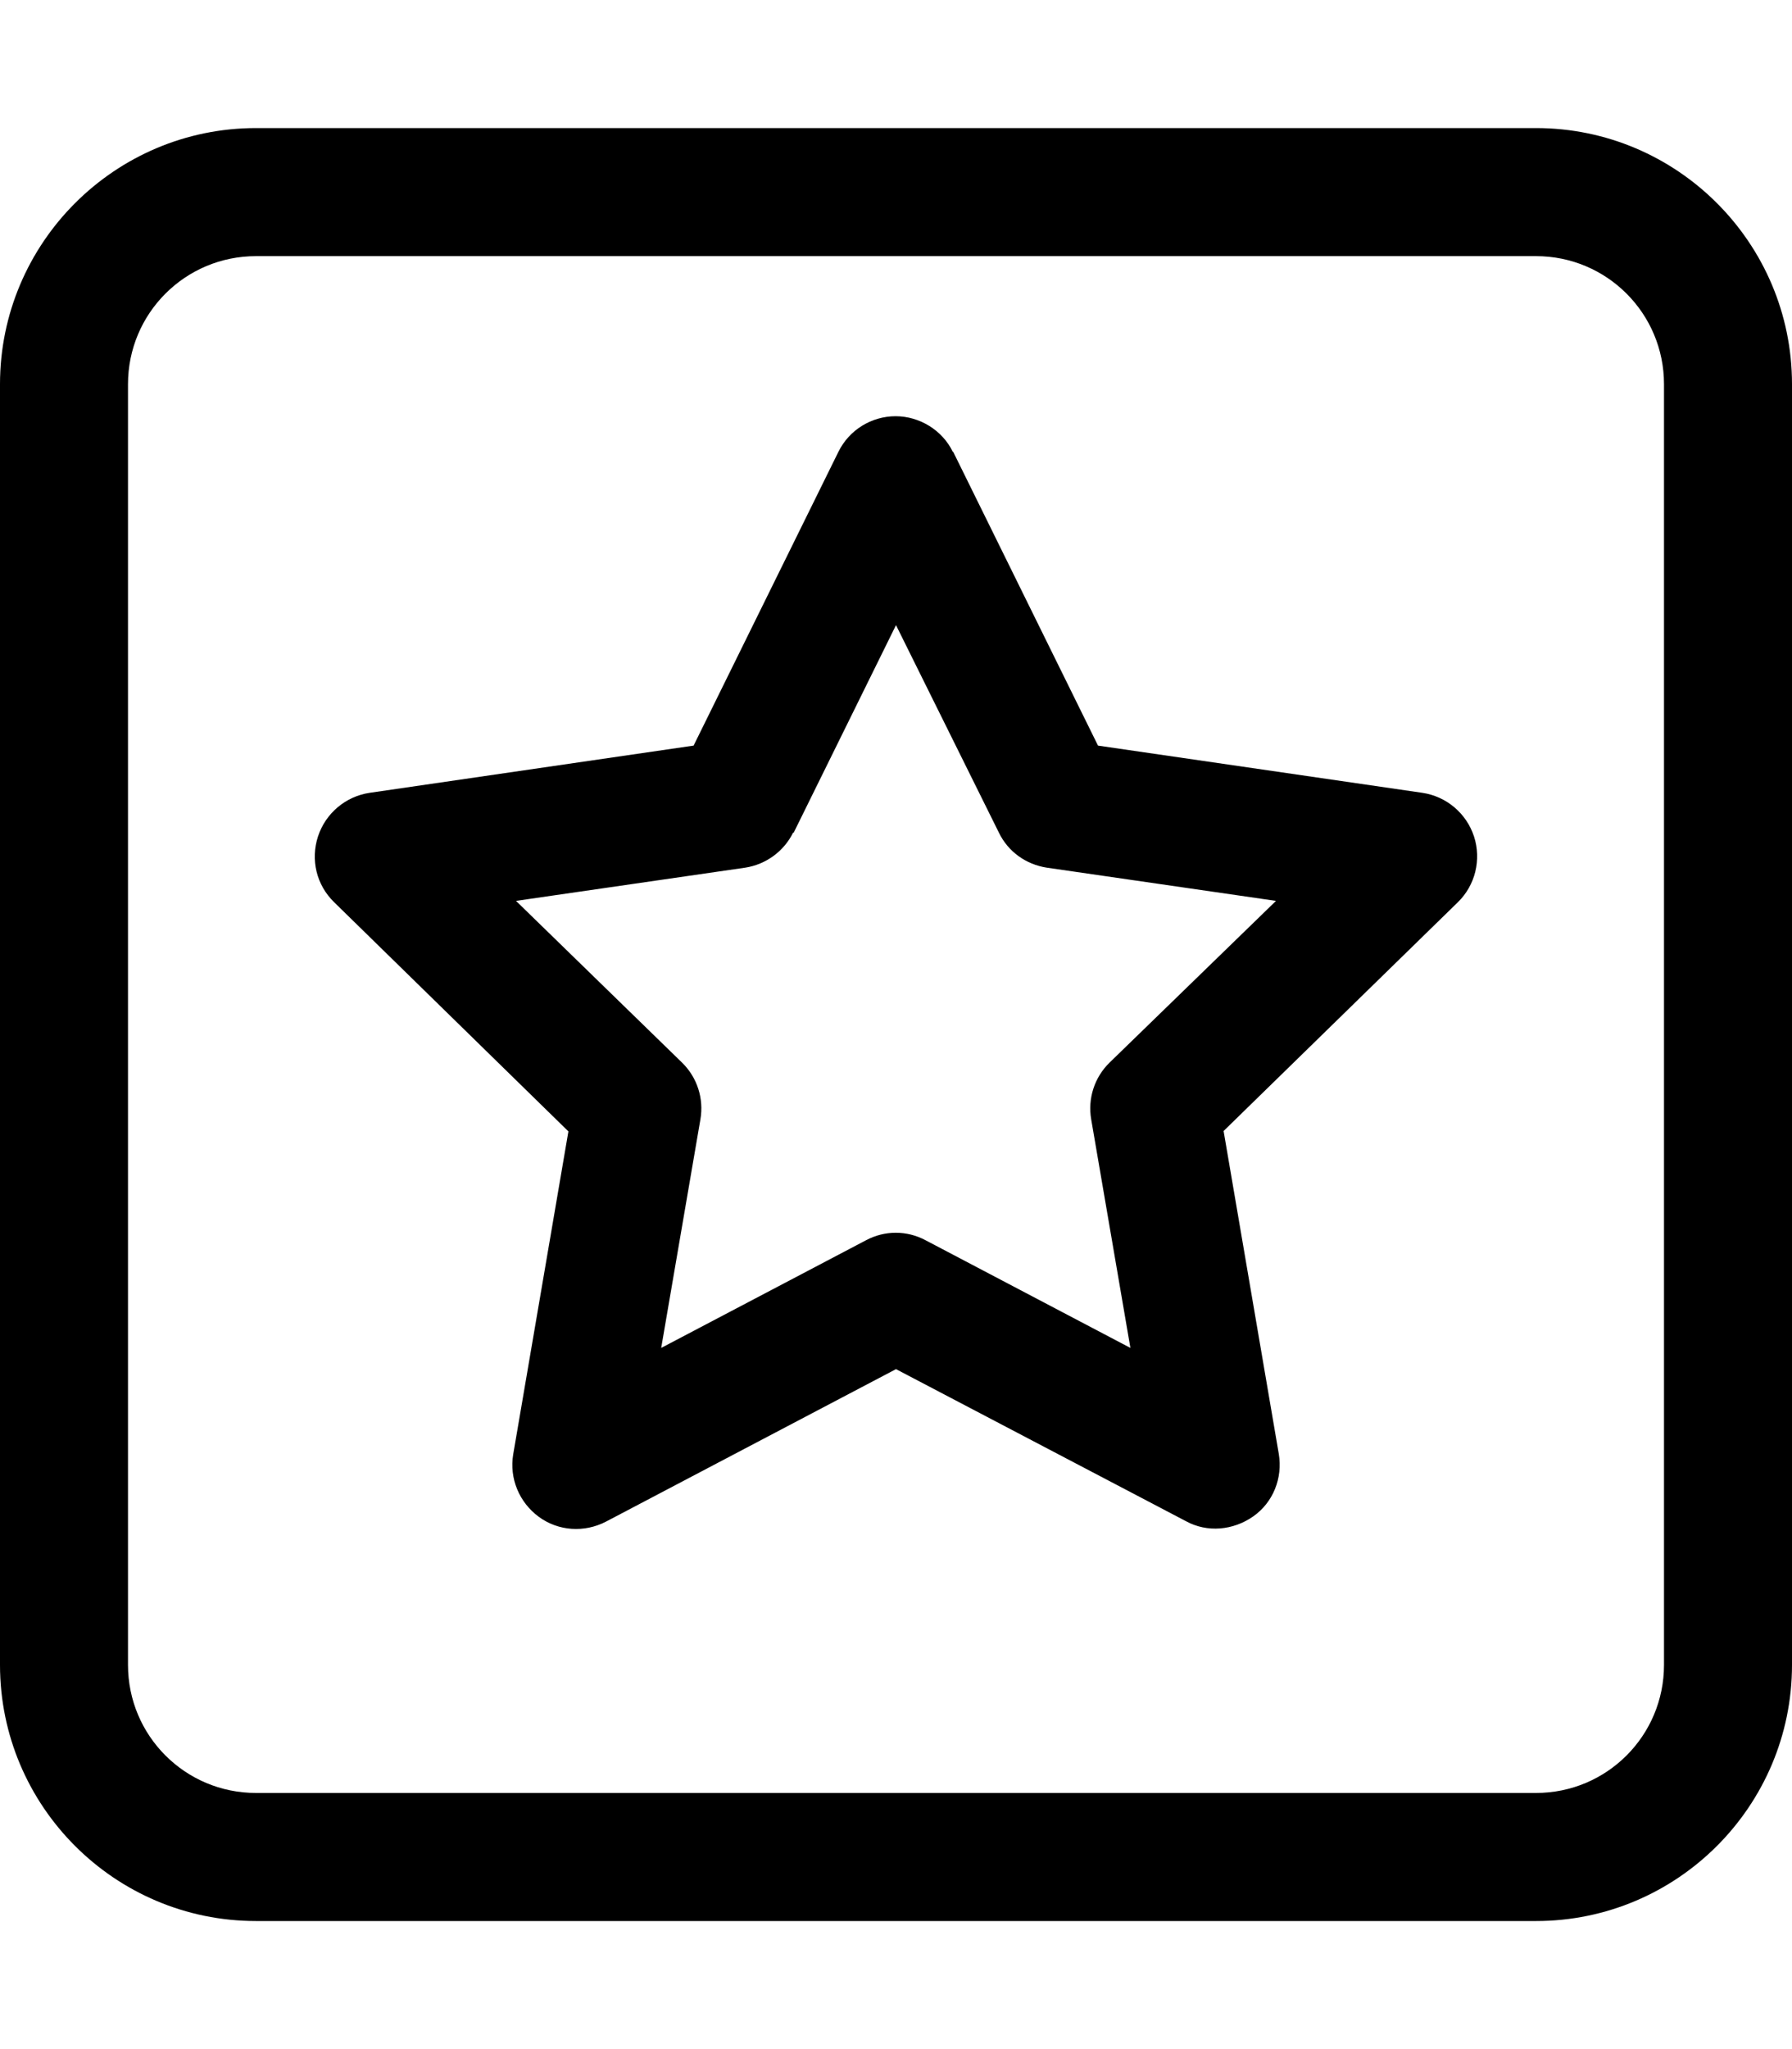 <svg xmlns="http://www.w3.org/2000/svg" viewBox="0 0 448 512"><!--! Font Awesome Pro 6.6.0 by @fontawesome - https://fontawesome.com License - https://fontawesome.com/license (Commercial License) Copyright 2024 Fonticons, Inc. --><path d="M64 64C46.3 64 32 78.3 32 96l0 320c0 17.7 14.3 32 32 32l320 0c17.7 0 32-14.3 32-32l0-320c0-17.7-14.3-32-32-32L64 64zM0 96C0 60.7 28.7 32 64 32l320 0c35.3 0 64 28.7 64 64l0 320c0 35.3-28.7 64-64 64L64 480c-35.3 0-64-28.7-64-64L0 96zm238.3 16.9l36.2 73.4 81.1 11.8c6 .9 11 5.1 12.9 10.9s.3 12.2-4 16.4l-58.6 57.2 13.8 80.7c1 6-1.4 12.1-6.4 15.6s-11.5 4.1-16.8 1.2L224 342.1l-72.5 38.1c-5.4 2.8-11.9 2.4-16.8-1.2s-7.4-9.6-6.4-15.6l13.8-80.7L83.5 225.4c-4.4-4.3-5.9-10.6-4-16.4s6.9-10 12.9-10.9l81-11.8 36.2-73.4c2.7-5.5 8.3-8.9 14.3-8.9s11.7 3.5 14.3 8.9zm-40 95.1c-2.3 4.7-6.8 8-12 8.8L129 225.1l41.5 40.4c3.8 3.7 5.5 9 4.6 14.2l-9.8 57.1 51.2-26.9c4.7-2.5 10.2-2.5 14.9 0l51.2 26.9-9.8-57.1c-.9-5.2 .8-10.5 4.6-14.2L319 225.1l-57.3-8.3c-5.2-.8-9.7-4-12-8.8L224 156.2l-25.6 51.9z"/></svg>